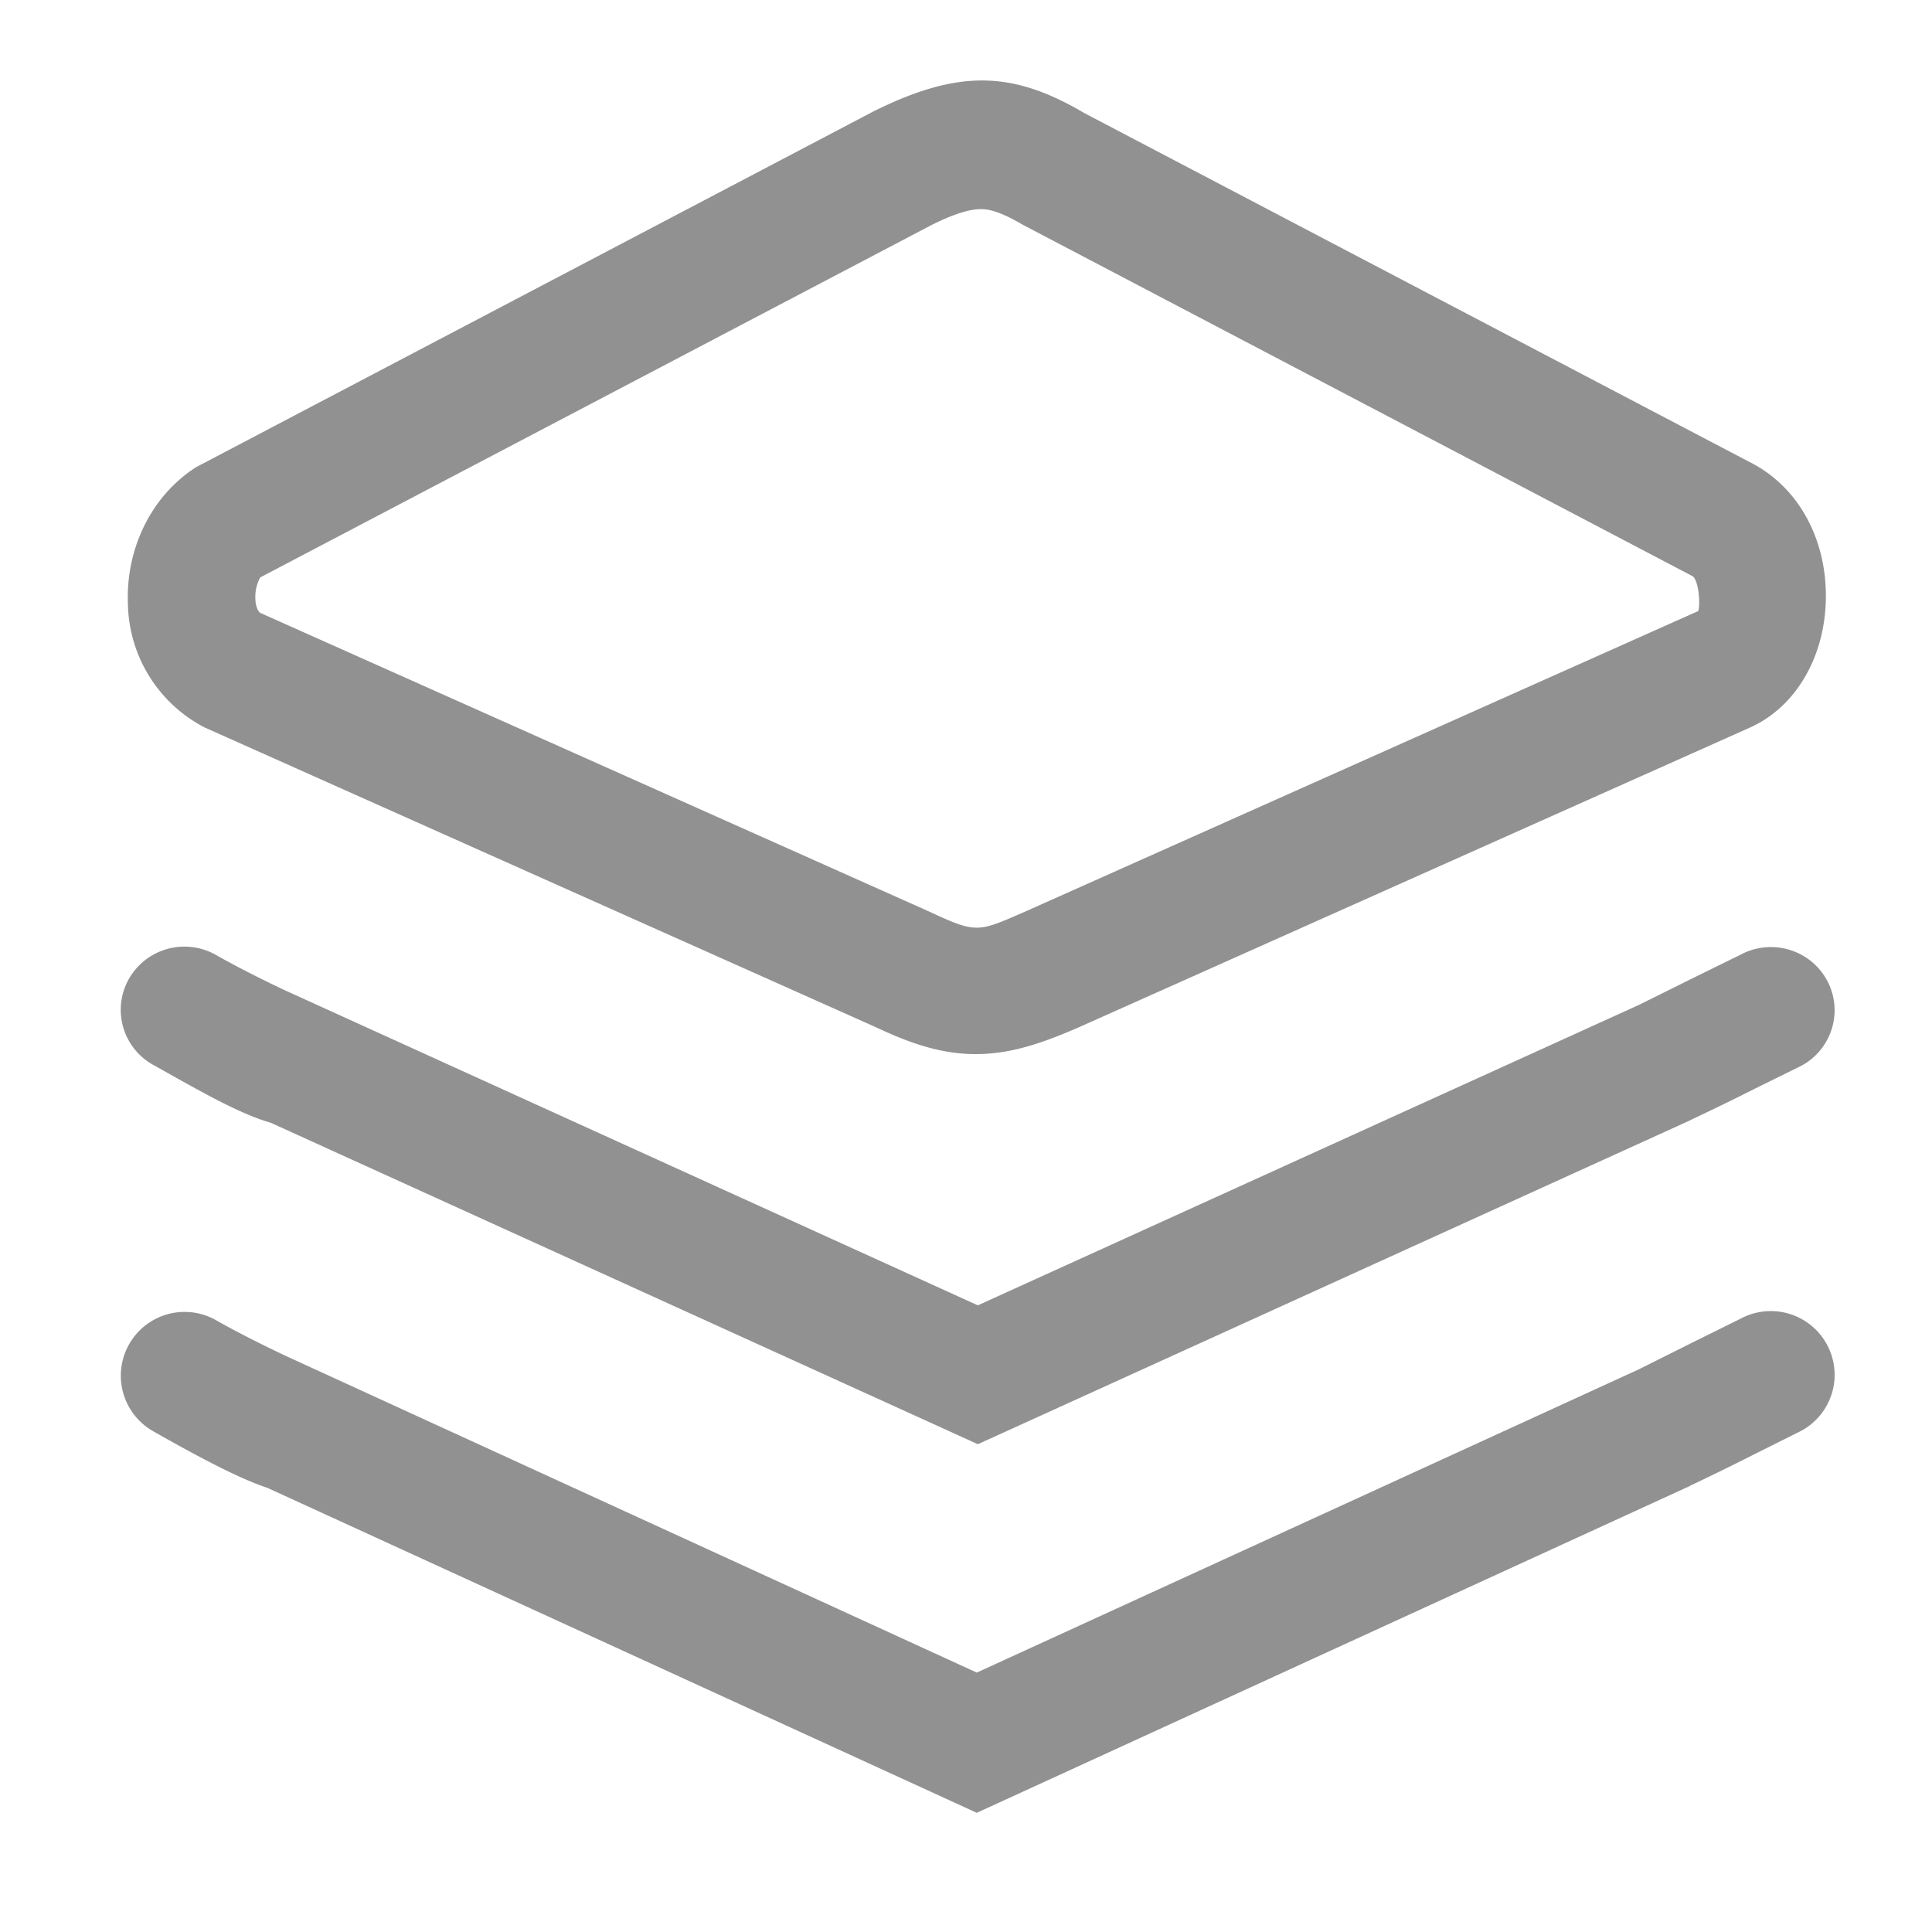 <?xml version="1.0" standalone="no"?><!DOCTYPE svg PUBLIC "-//W3C//DTD SVG 1.1//EN" "http://www.w3.org/Graphics/SVG/1.1/DTD/svg11.dtd"><svg t="1600310482886" class="icon" viewBox="0 0 1024 1024" version="1.1" xmlns="http://www.w3.org/2000/svg" p-id="3338" xmlns:xlink="http://www.w3.org/1999/xlink" width="128" height="128"><defs><style type="text/css"></style></defs><path d="M518.272 765.461L143.531 595.093c-16-4.565-35.925-15.808-61.333-30.144A33.451 33.451 0 0 1 64 535.851c-0.213-12.288 6.336-23.68 17.109-29.76a34.005 34.005 0 0 1 34.517 0.725c11.221 6.293 24.661 13.013 35.136 17.941l367.509 167.104 350.293-159.189 30.656-15.211 23.445-11.52a34.005 34.005 0 0 1 34.347 1.429c10.304 6.635 16.171 18.347 15.275 30.507a33.493 33.493 0 0 1-19.584 28.011l-23.36 11.52c-11.093 5.611-22.293 11.051-33.557 16.341v0.064l-377.515 171.648z" p-id="3339" fill="#919191"></path><path d="M517.717 960.832L141.76 788.608c-12.245-4.053-30.549-12.907-60.651-30.08a33.792 33.792 0 1 1 33.472-58.752c11.627 6.613 25.685 13.568 36.373 18.645l366.763 168.085 350.72-160.64 30.72-15.36 23.445-11.605a33.835 33.835 0 0 1 49.707 32.213 33.771 33.771 0 0 1-19.627 28.245l-23.381 11.691c-11.136 5.653-22.336 11.136-33.621 16.469v0.085l-377.963 173.227z m-0.683-402.133c-19.733 0-37.12-6.891-52.949-14.315L108.437 385.557a75.307 75.307 0 0 1-40.64-65.344c-1.216-29.717 12.629-57.557 36.16-72.619l358.784-188.437c45.568-22.699 74.112-21.547 112.043 0.811l354.859 186.133c24.661 13.525 39.083 41.28 38.059 72.896-1.024 30.08-16.171 55.531-39.552 66.347l-356.757 159.317c-19.605 8.512-36.096 14.037-54.357 14.037z m2.837-447.851c-6.293 0-14.677 2.709-26.368 8.533l-355.584 186.667a21.547 21.547 0 0 0-2.56 11.477c0.107 3.968 1.472 6.741 2.688 7.36l354.176 158.144c25.813 12.032 25.963 11.093 51.925-0.213l355.925-158.933c1.088-2.517 0.619-15.211-2.773-18.389L541.931 119.04c-12.587-7.381-18.304-8.192-22.037-8.192z" p-id="3340" fill="#919191"></path></svg>